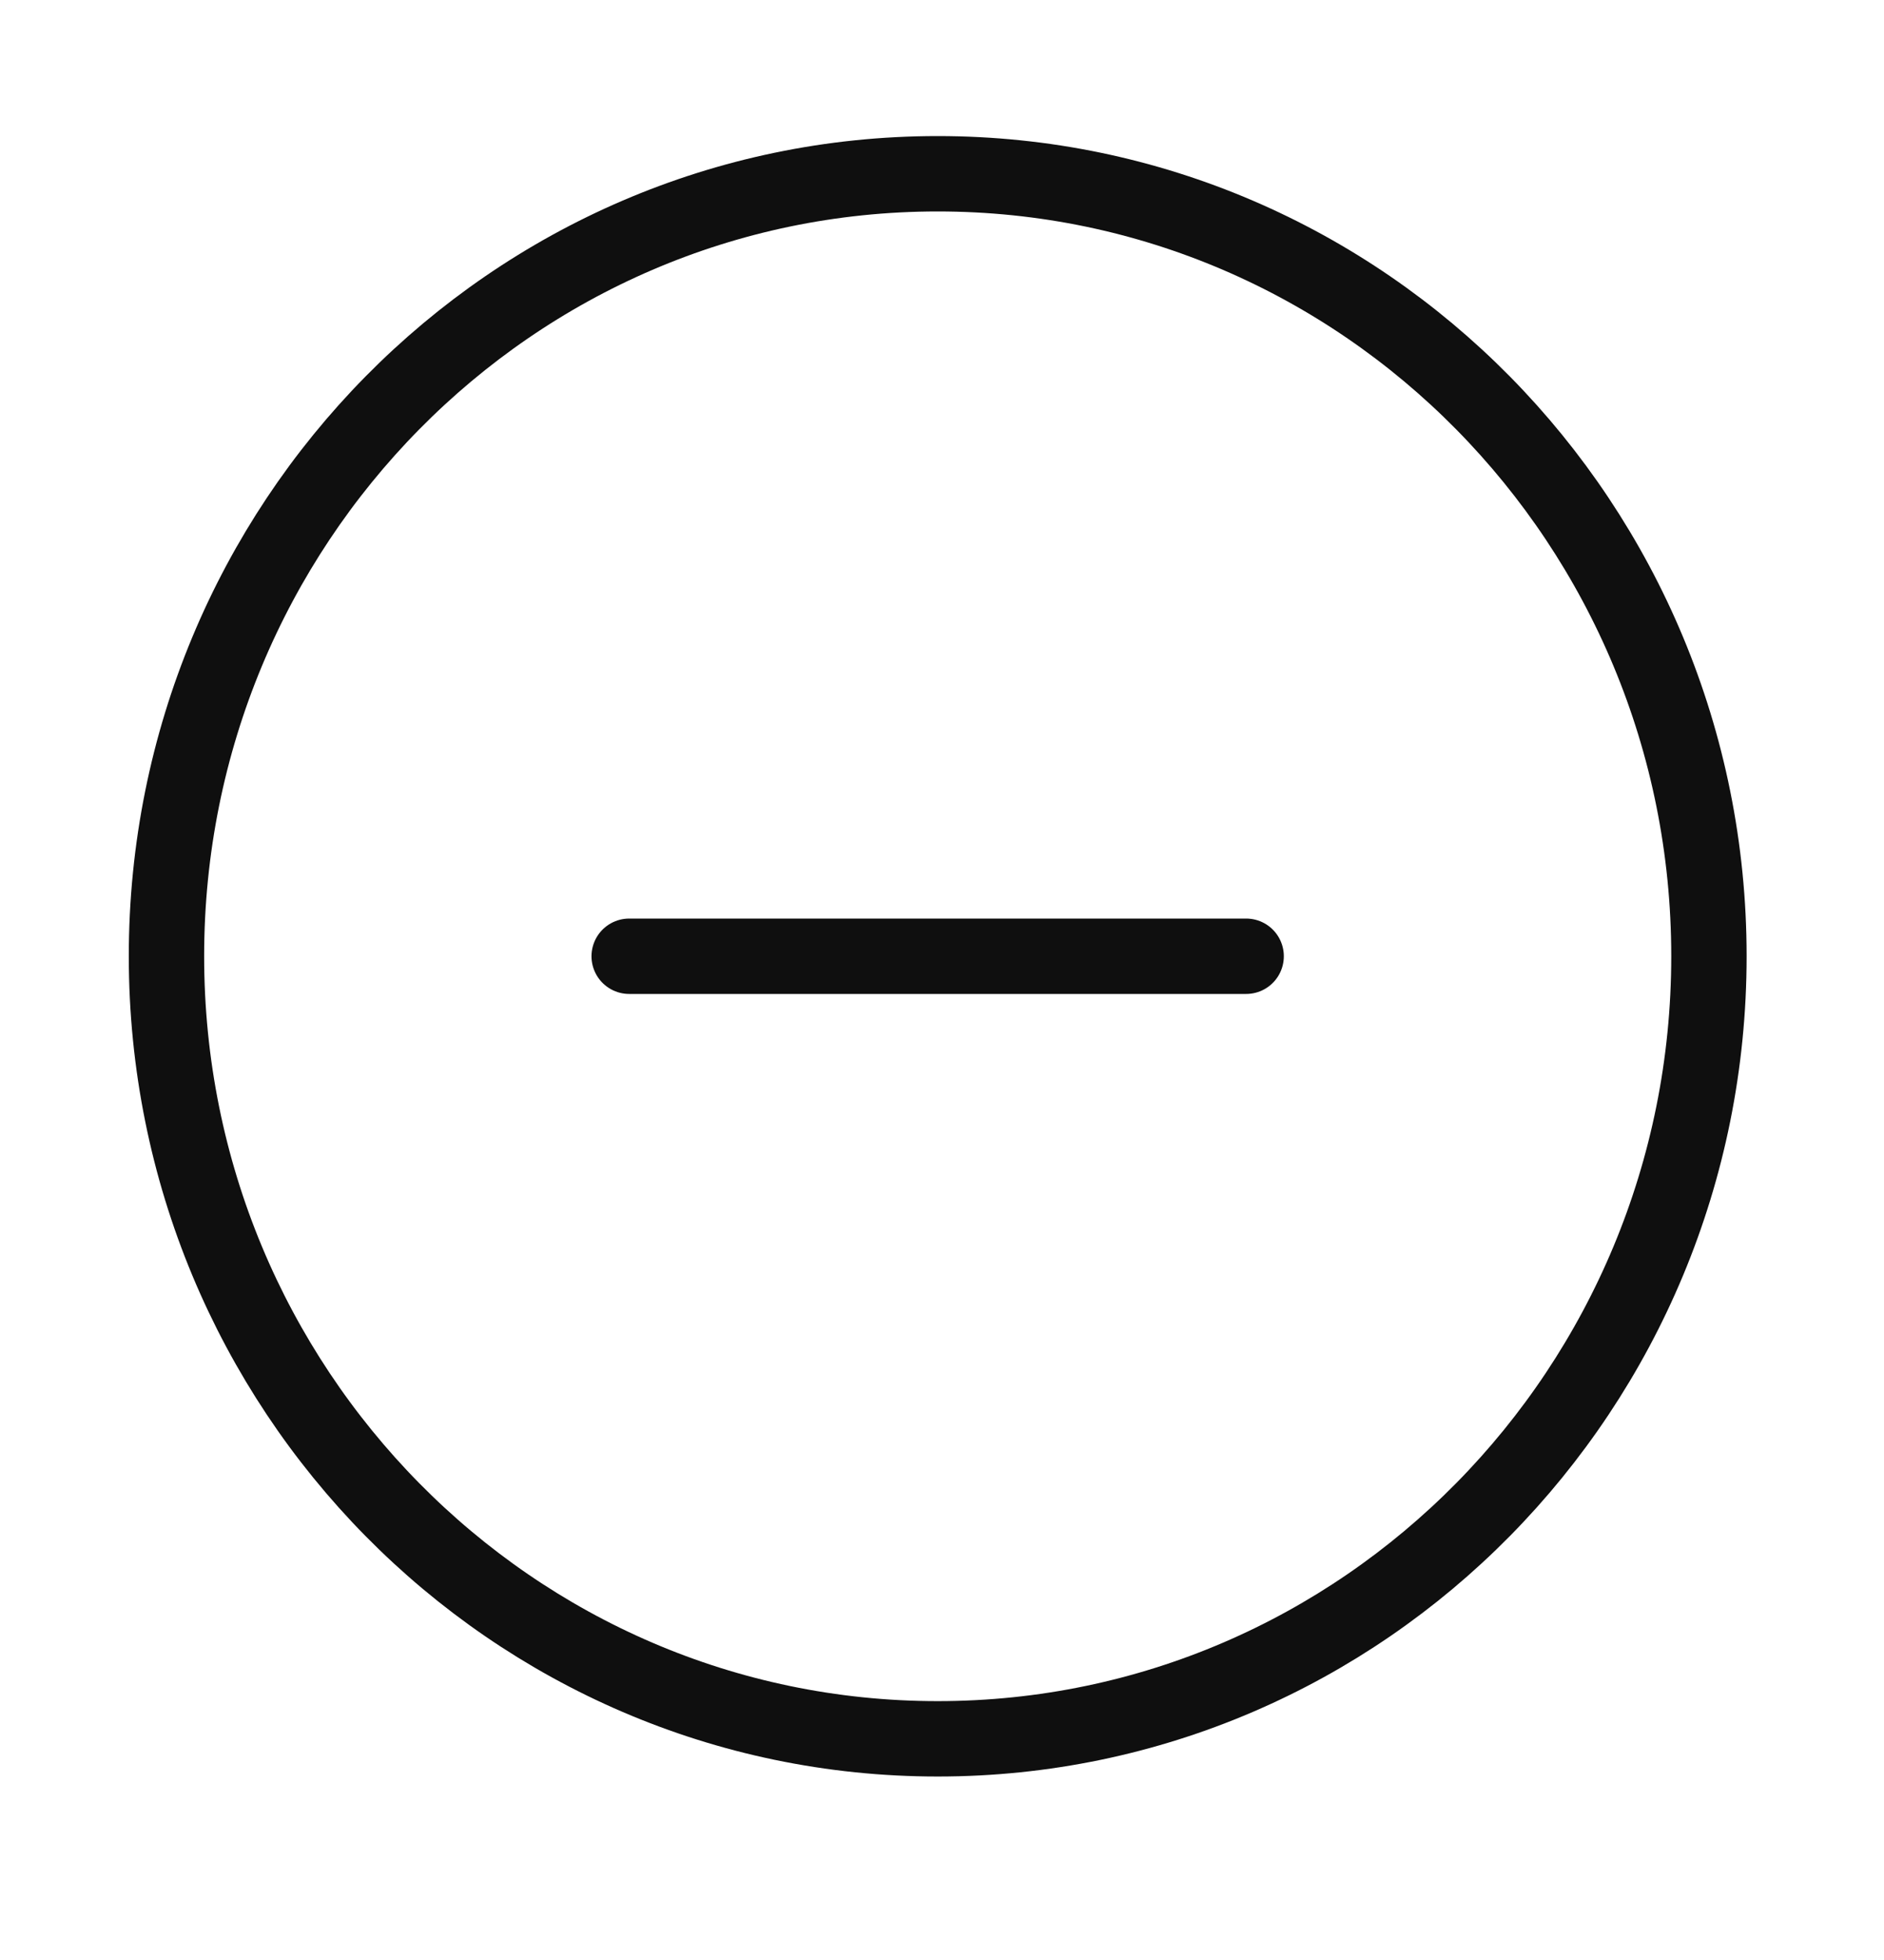 <svg width="25" height="26" viewBox="0 0 25 26" fill="none" xmlns="http://www.w3.org/2000/svg">
<path d="M16.536 12.685H8.349" stroke="#0F0F0F" stroke-linecap="round"/>
<path d="M12.443 23.066C18.095 23.066 22.677 18.418 22.677 12.685C22.677 6.952 18.095 2.305 12.443 2.305C6.791 2.305 2.209 6.952 2.209 12.685C2.209 18.418 6.791 23.066 12.443 23.066Z" stroke="#0F0F0F"/>
</svg>
